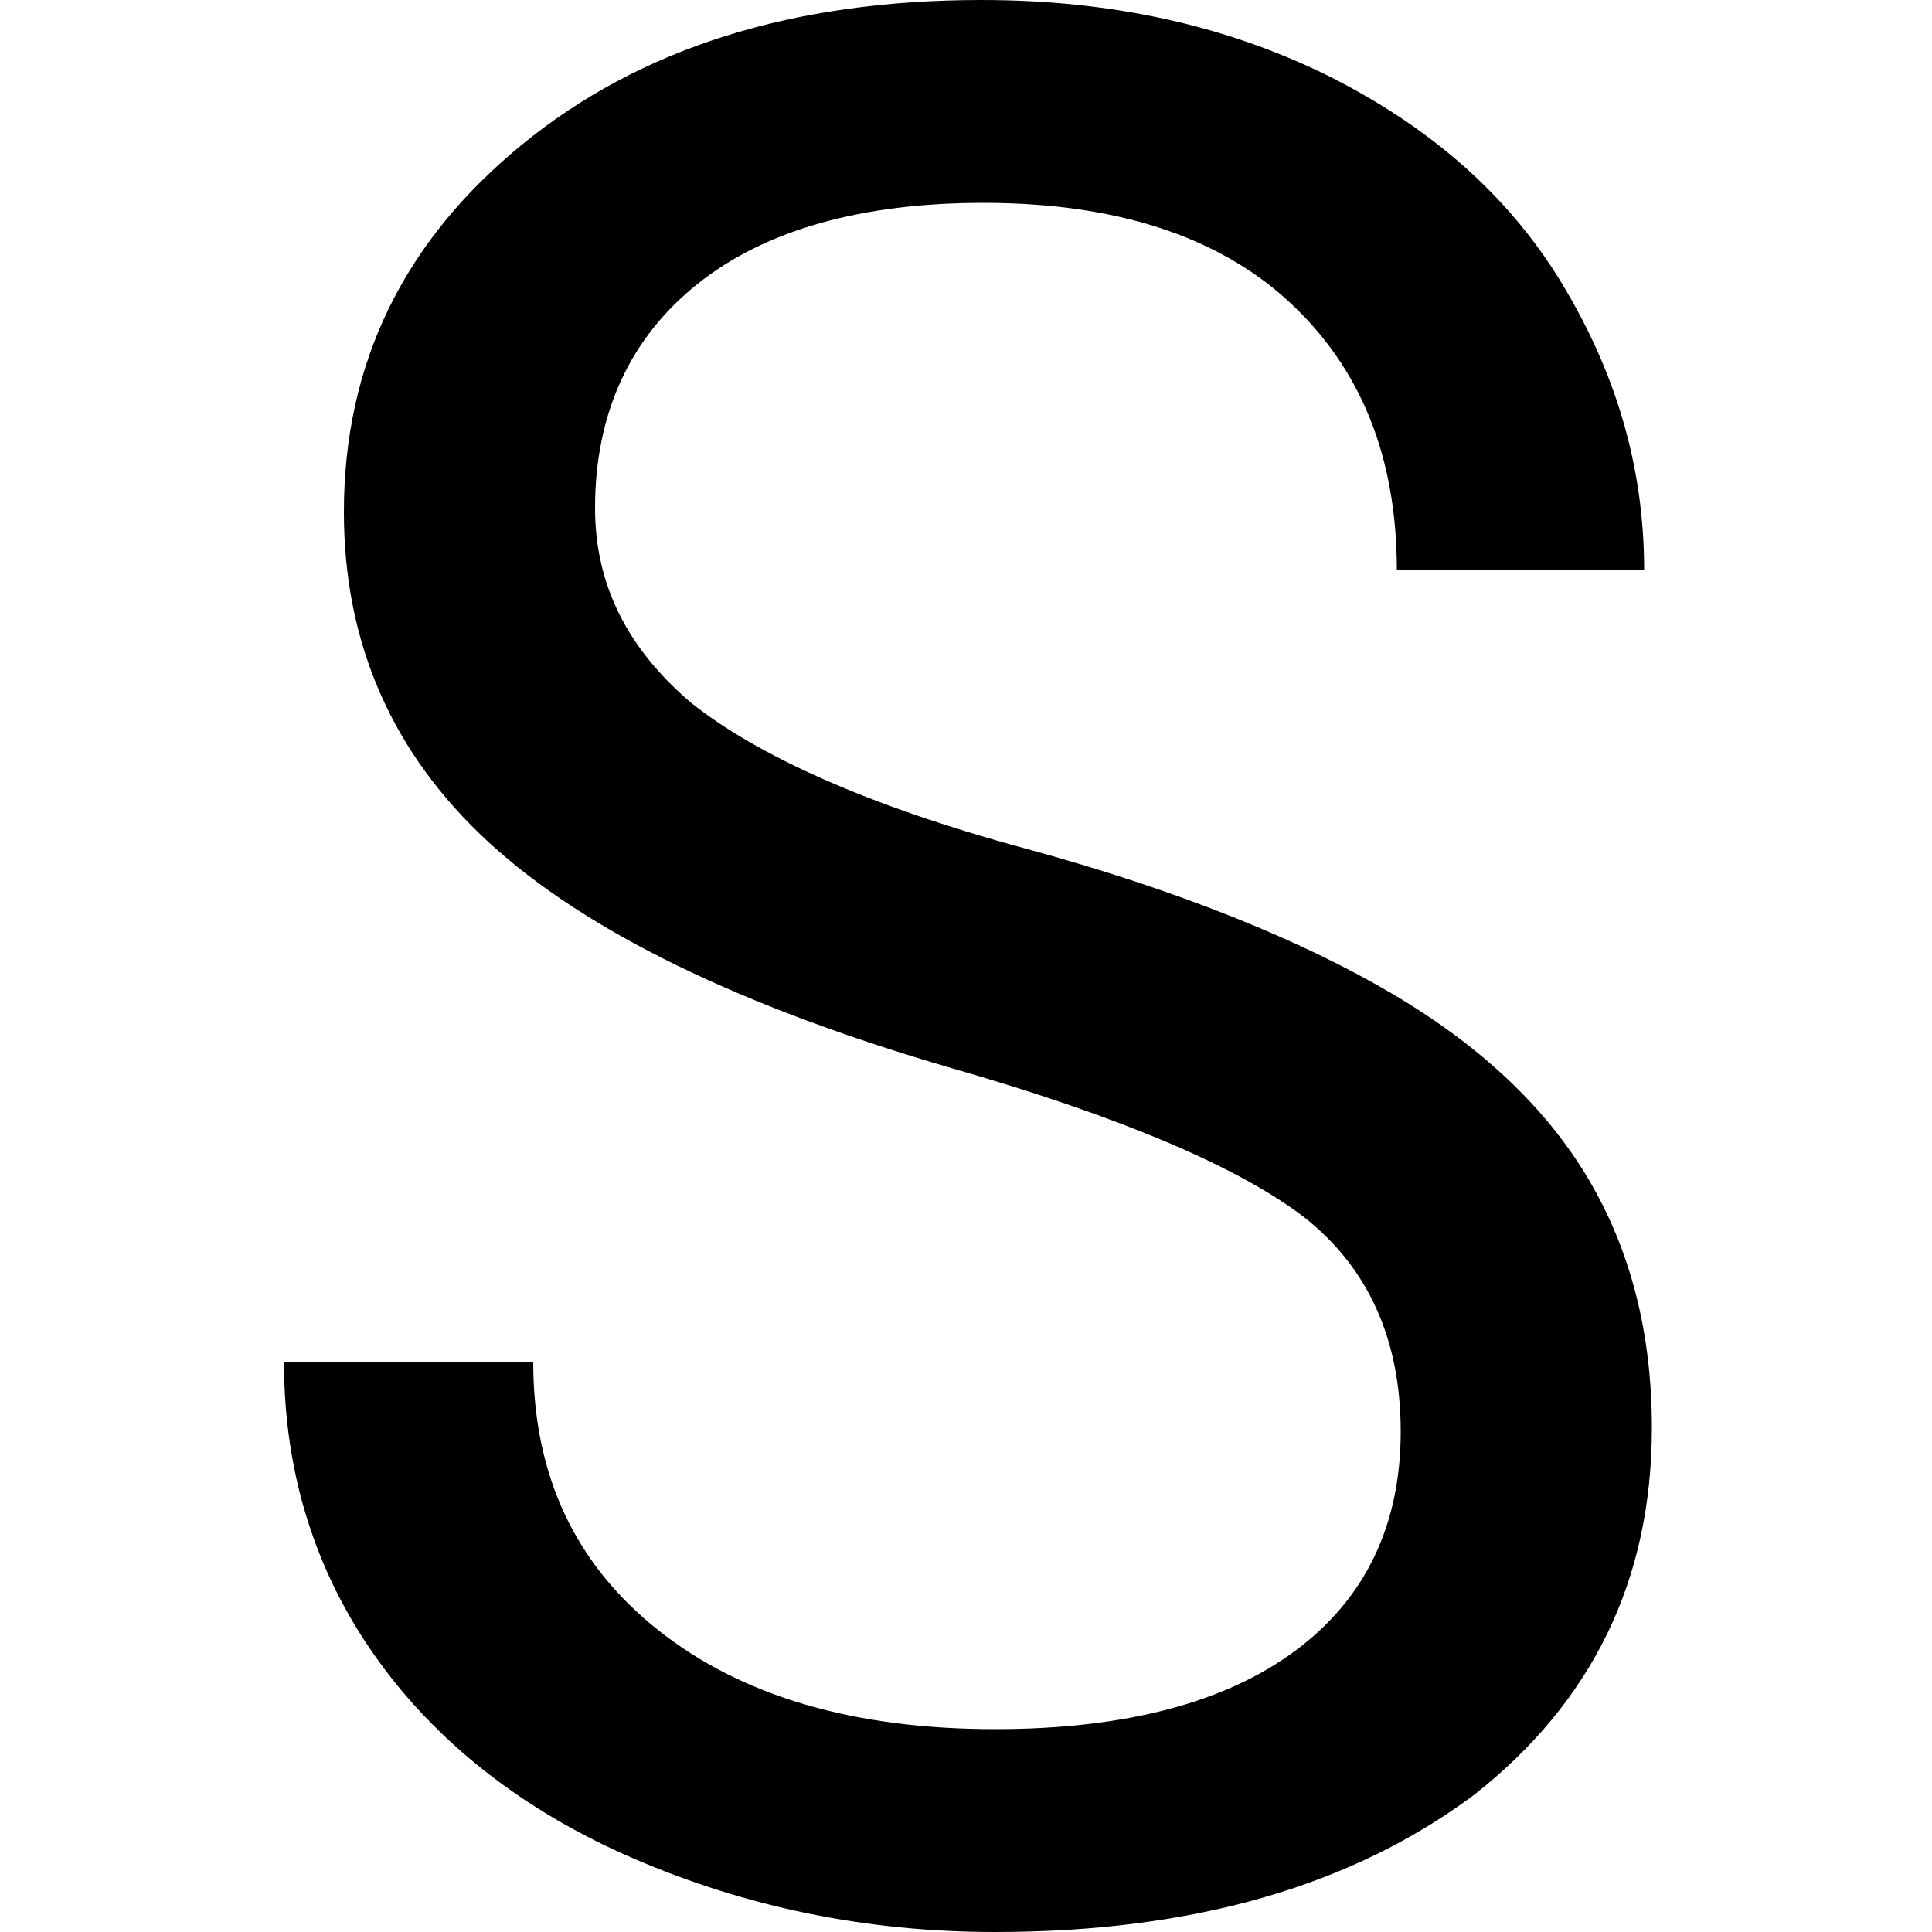 <?xml version="1.0" encoding="utf-8"?>
<!-- Generator: Adobe Illustrator 26.0.1, SVG Export Plug-In . SVG Version: 6.00 Build 0)  -->
<svg version="1.1" id="Layer_1" xmlns="http://www.w3.org/2000/svg" xmlns:xlink="http://www.w3.org/1999/xlink" x="0px" y="0px"
	 viewBox="0 0 100 100" style="enable-background:new 0 0 100 100;" xml:space="preserve">
<g>
	<path d="M49.3,55.3c-11-3.2-19-7.1-24-11.7s-7.5-10.3-7.5-17.1c0-7.7,3.1-14,9.2-19S41,0,50.8,0c6.7,0,12.6,1.3,17.9,3.9
		C73.9,6.5,78,10,80.8,14.6s4.3,9.5,4.3,14.9H72.3c0-5.9-1.9-10.5-5.6-13.9s-9-5.1-15.8-5.1c-6.3,0-11.3,1.4-14.8,4.2
		c-3.5,2.8-5.3,6.7-5.3,11.6c0,4,1.7,7.3,5,10.1c3.4,2.7,9.1,5.3,17.2,7.5s14.4,4.8,19,7.5c4.6,2.7,8,5.9,10.2,9.6s3.3,8,3.3,12.9
		c0,7.9-3.1,14.2-9.2,19C70,97.6,61.8,100,51.5,100c-6.7,0-12.9-1.3-18.7-3.8s-10.3-6.1-13.4-10.5s-4.7-9.5-4.7-15.2h12.9
		c0,5.9,2.2,10.5,6.5,13.9c4.3,3.4,10.1,5.1,17.4,5.1c6.8,0,12-1.4,15.6-4.1s5.4-6.5,5.4-11.3s-1.7-8.5-5-11.1
		C64.1,60.4,58,57.8,49.3,55.3z"/>
</g>
</svg>
